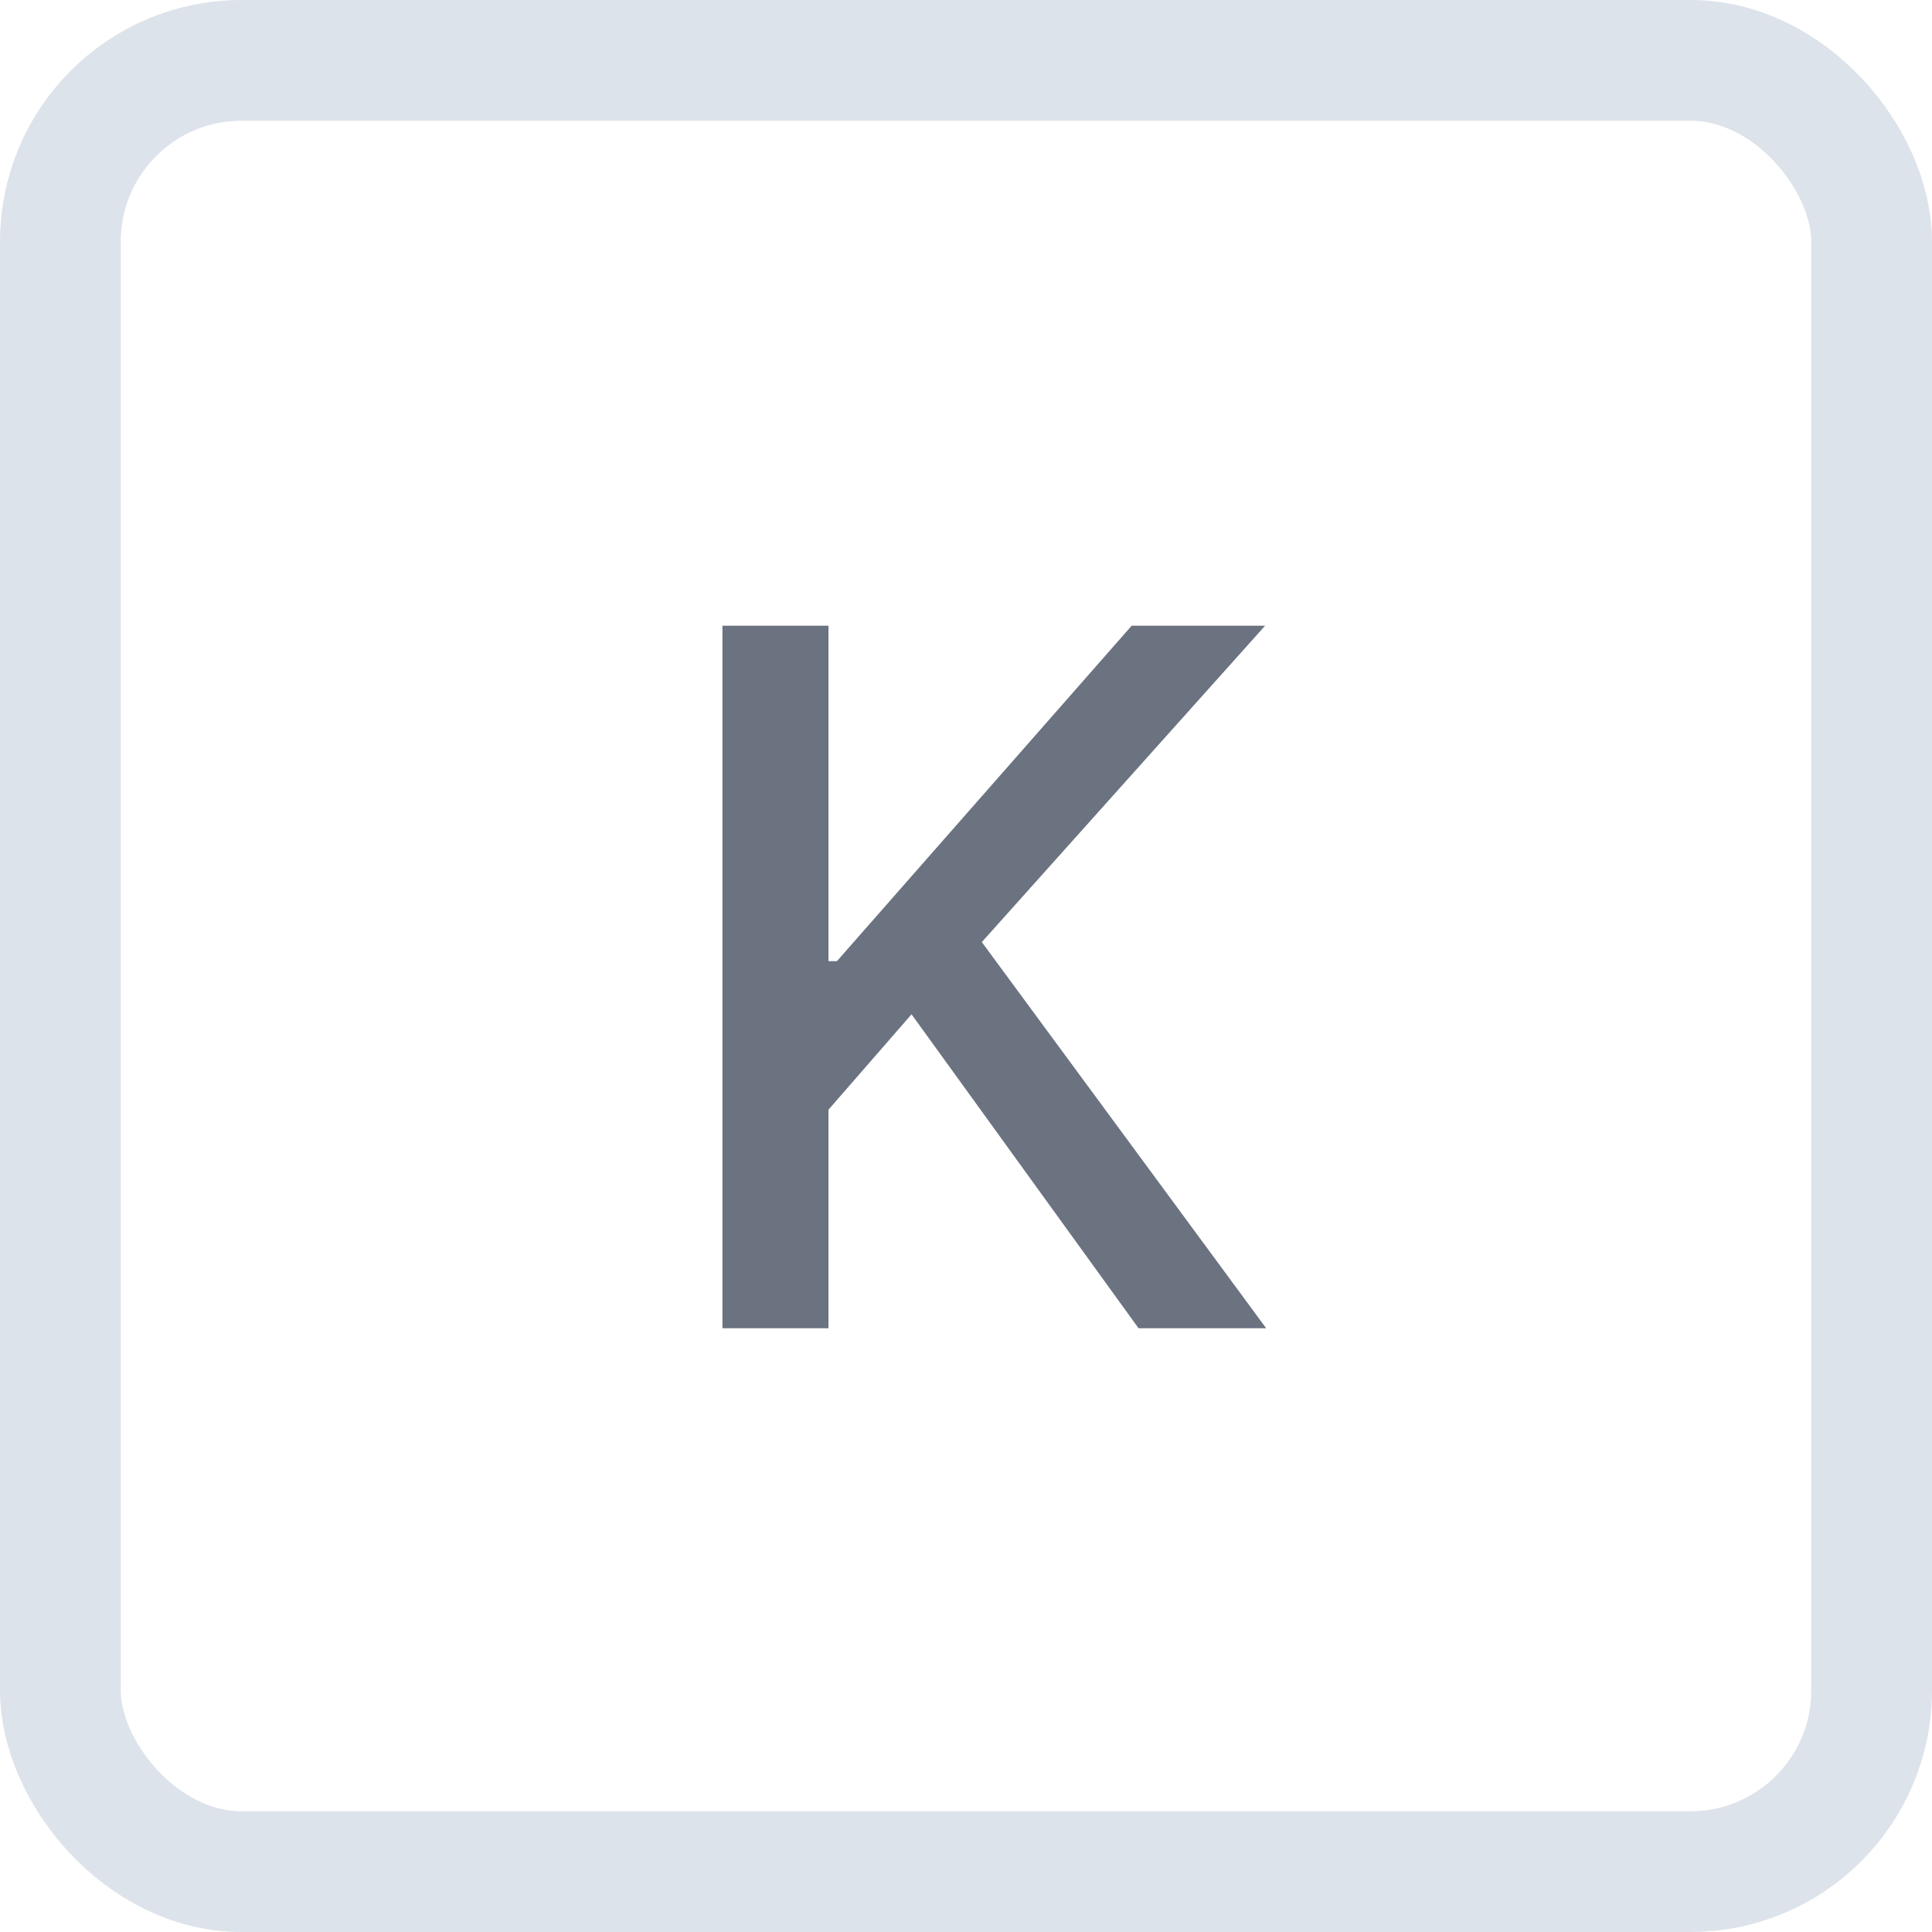 <svg xmlns="http://www.w3.org/2000/svg" width="16" height="16" fill="none"><path fill="#6B7280" d="M5.983 11V5.182h.878V7.96h.07l2.441-2.778h1.105l-2.346 2.62L10.486 11H9.429l-1.88-2.6-.688.79V11h-.878Z"/><rect width="15" height="15" x=".5" y=".5" stroke="#DDE3EA" rx="1.5"/></svg>